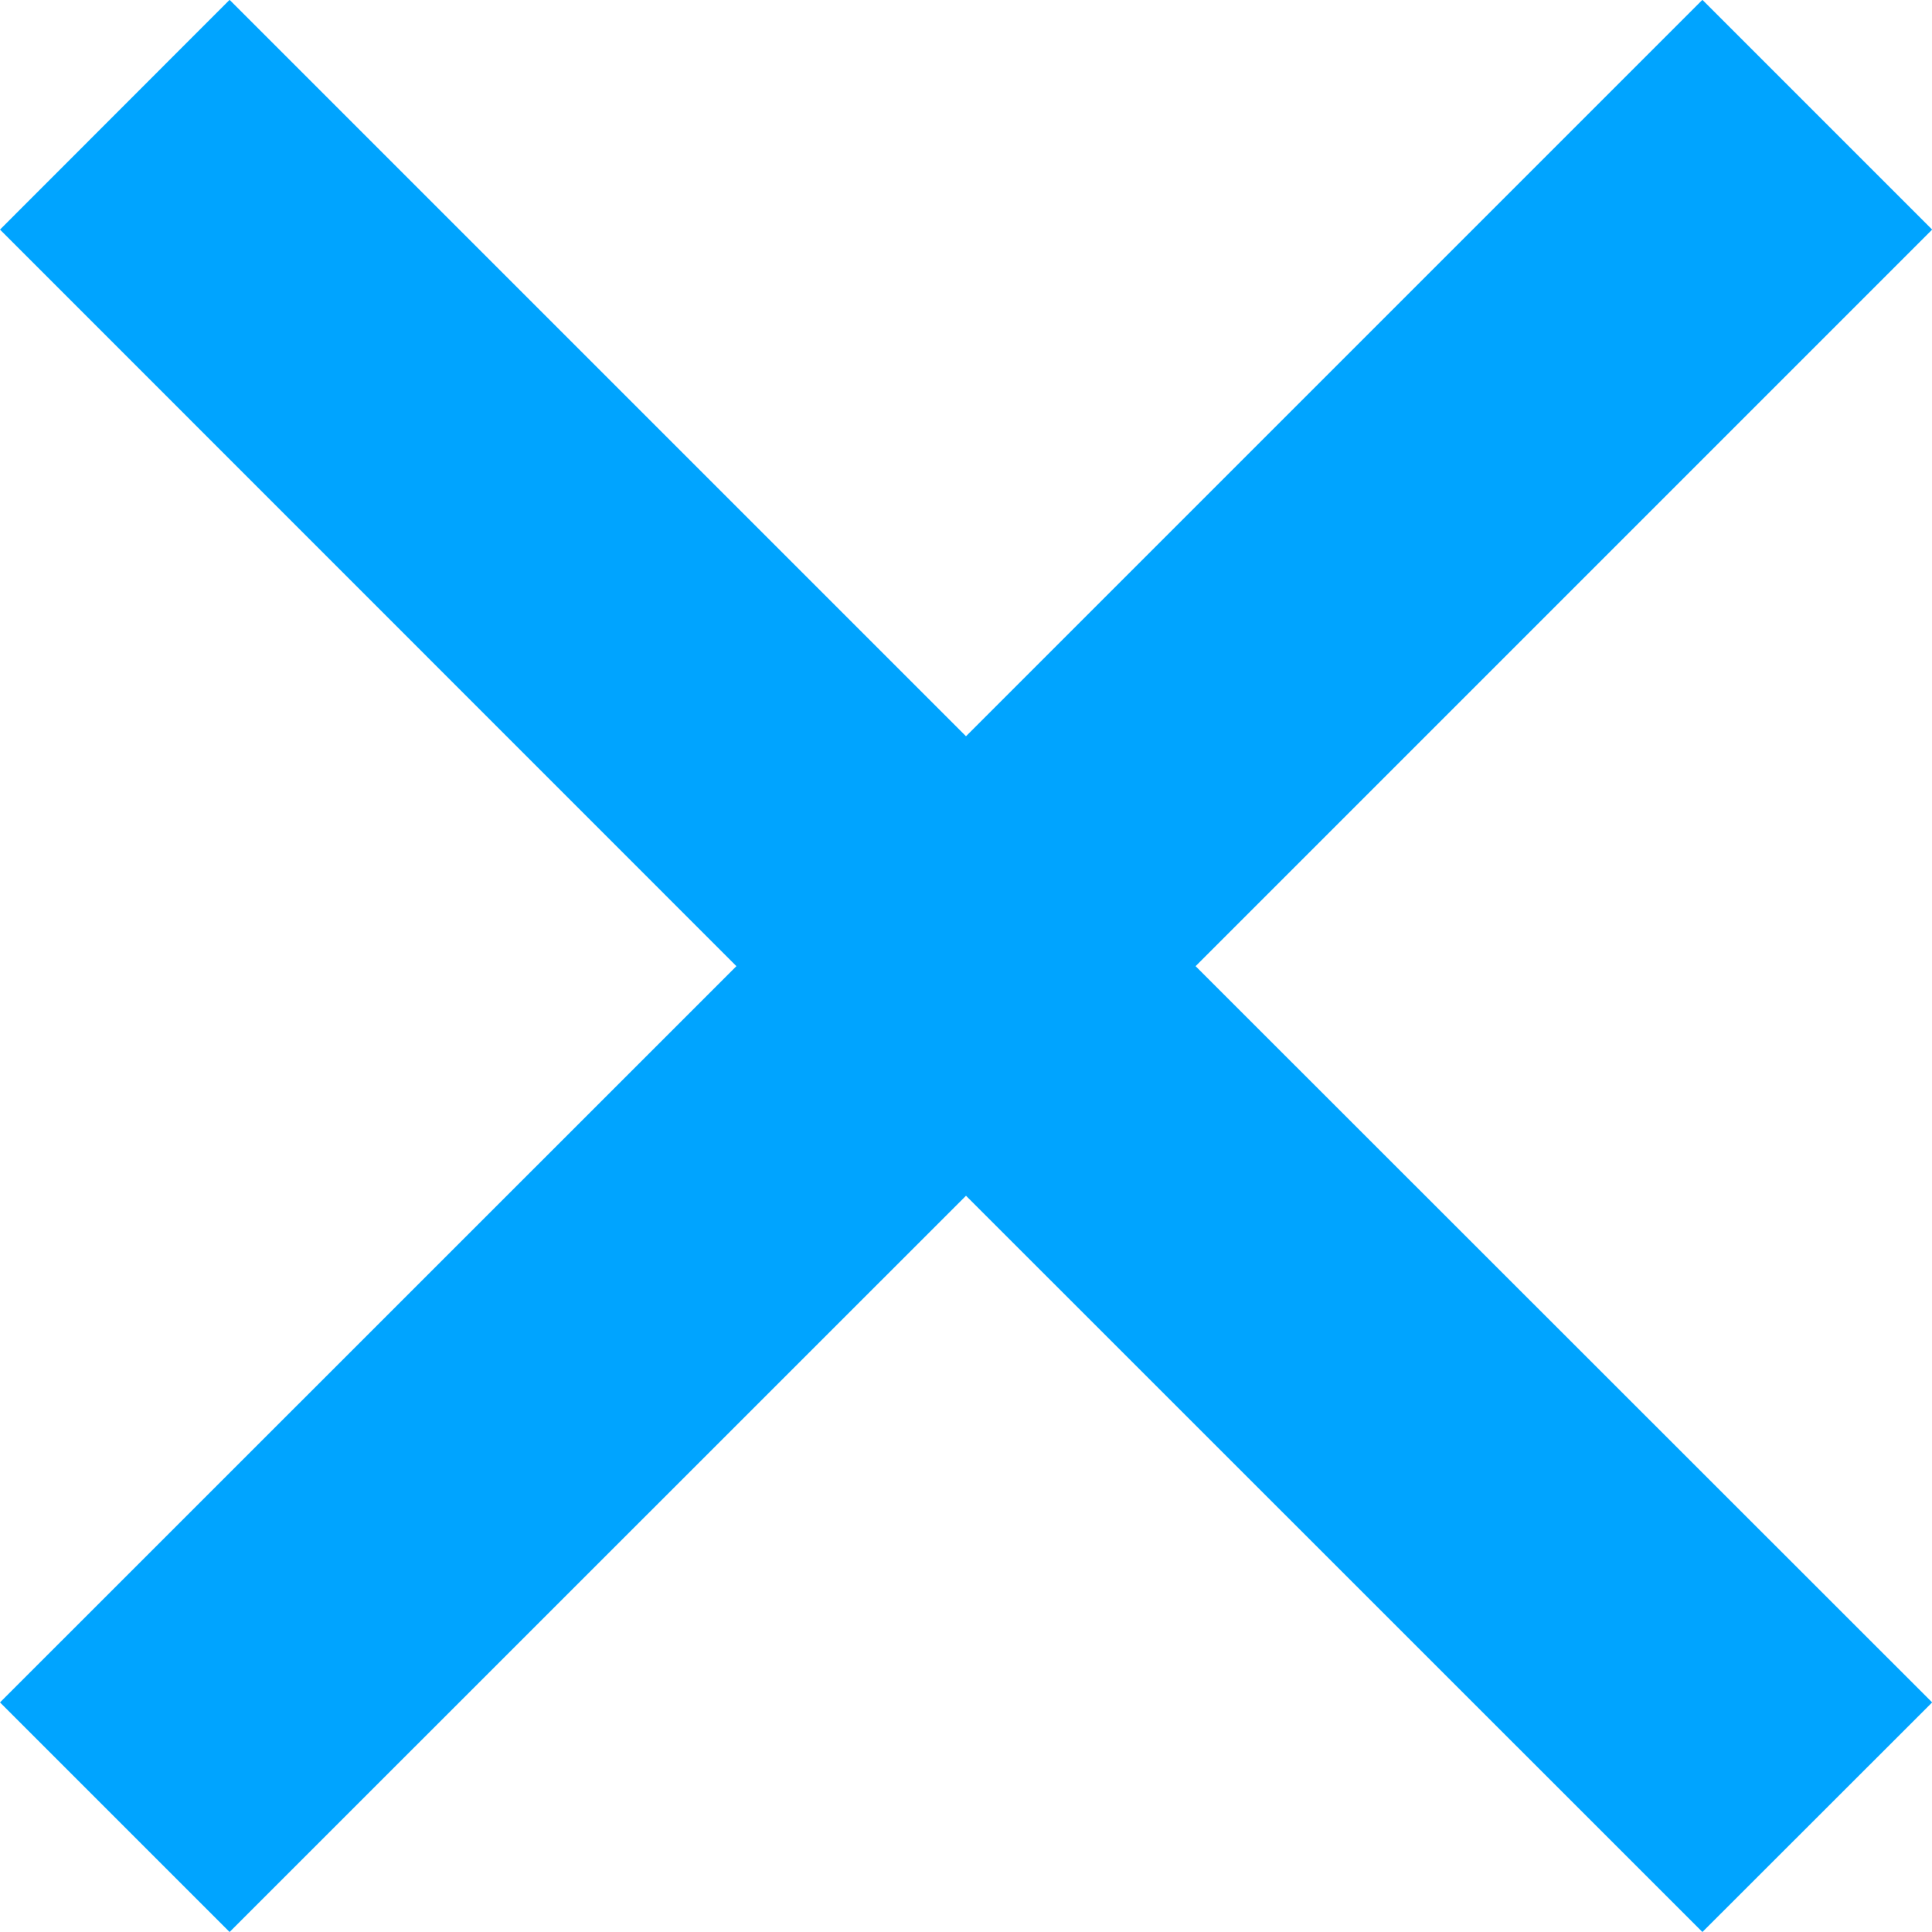 <?xml version="1.0" encoding="UTF-8"?>
<svg width="12px" height="12px" viewBox="0 0 12 12" version="1.1" xmlns="http://www.w3.org/2000/svg" xmlns:xlink="http://www.w3.org/1999/xlink">
    <!-- Generator: Sketch 56.2 (81672) - https://sketch.com -->
    <title>Page 1 Copy 4</title>
    <desc>Created with Sketch.</desc>
    <g id="Page-1" stroke="none" stroke-width="1" fill="none" fill-rule="evenodd">
        <g id="pc弹窗-确认" transform="translate(-668, -105)" fill="#00a4ff">
            <polygon id="Page-1-Copy-4" points="678.574 104.999 674 109.573 669.426 104.999 668 106.426 672.574 111.001 668 115.574 669.426 117 674 112.427 678.574 117 680.001 115.574 675.426 111.001 680.001 106.426"></polygon>
        </g>
    </g>
</svg>
